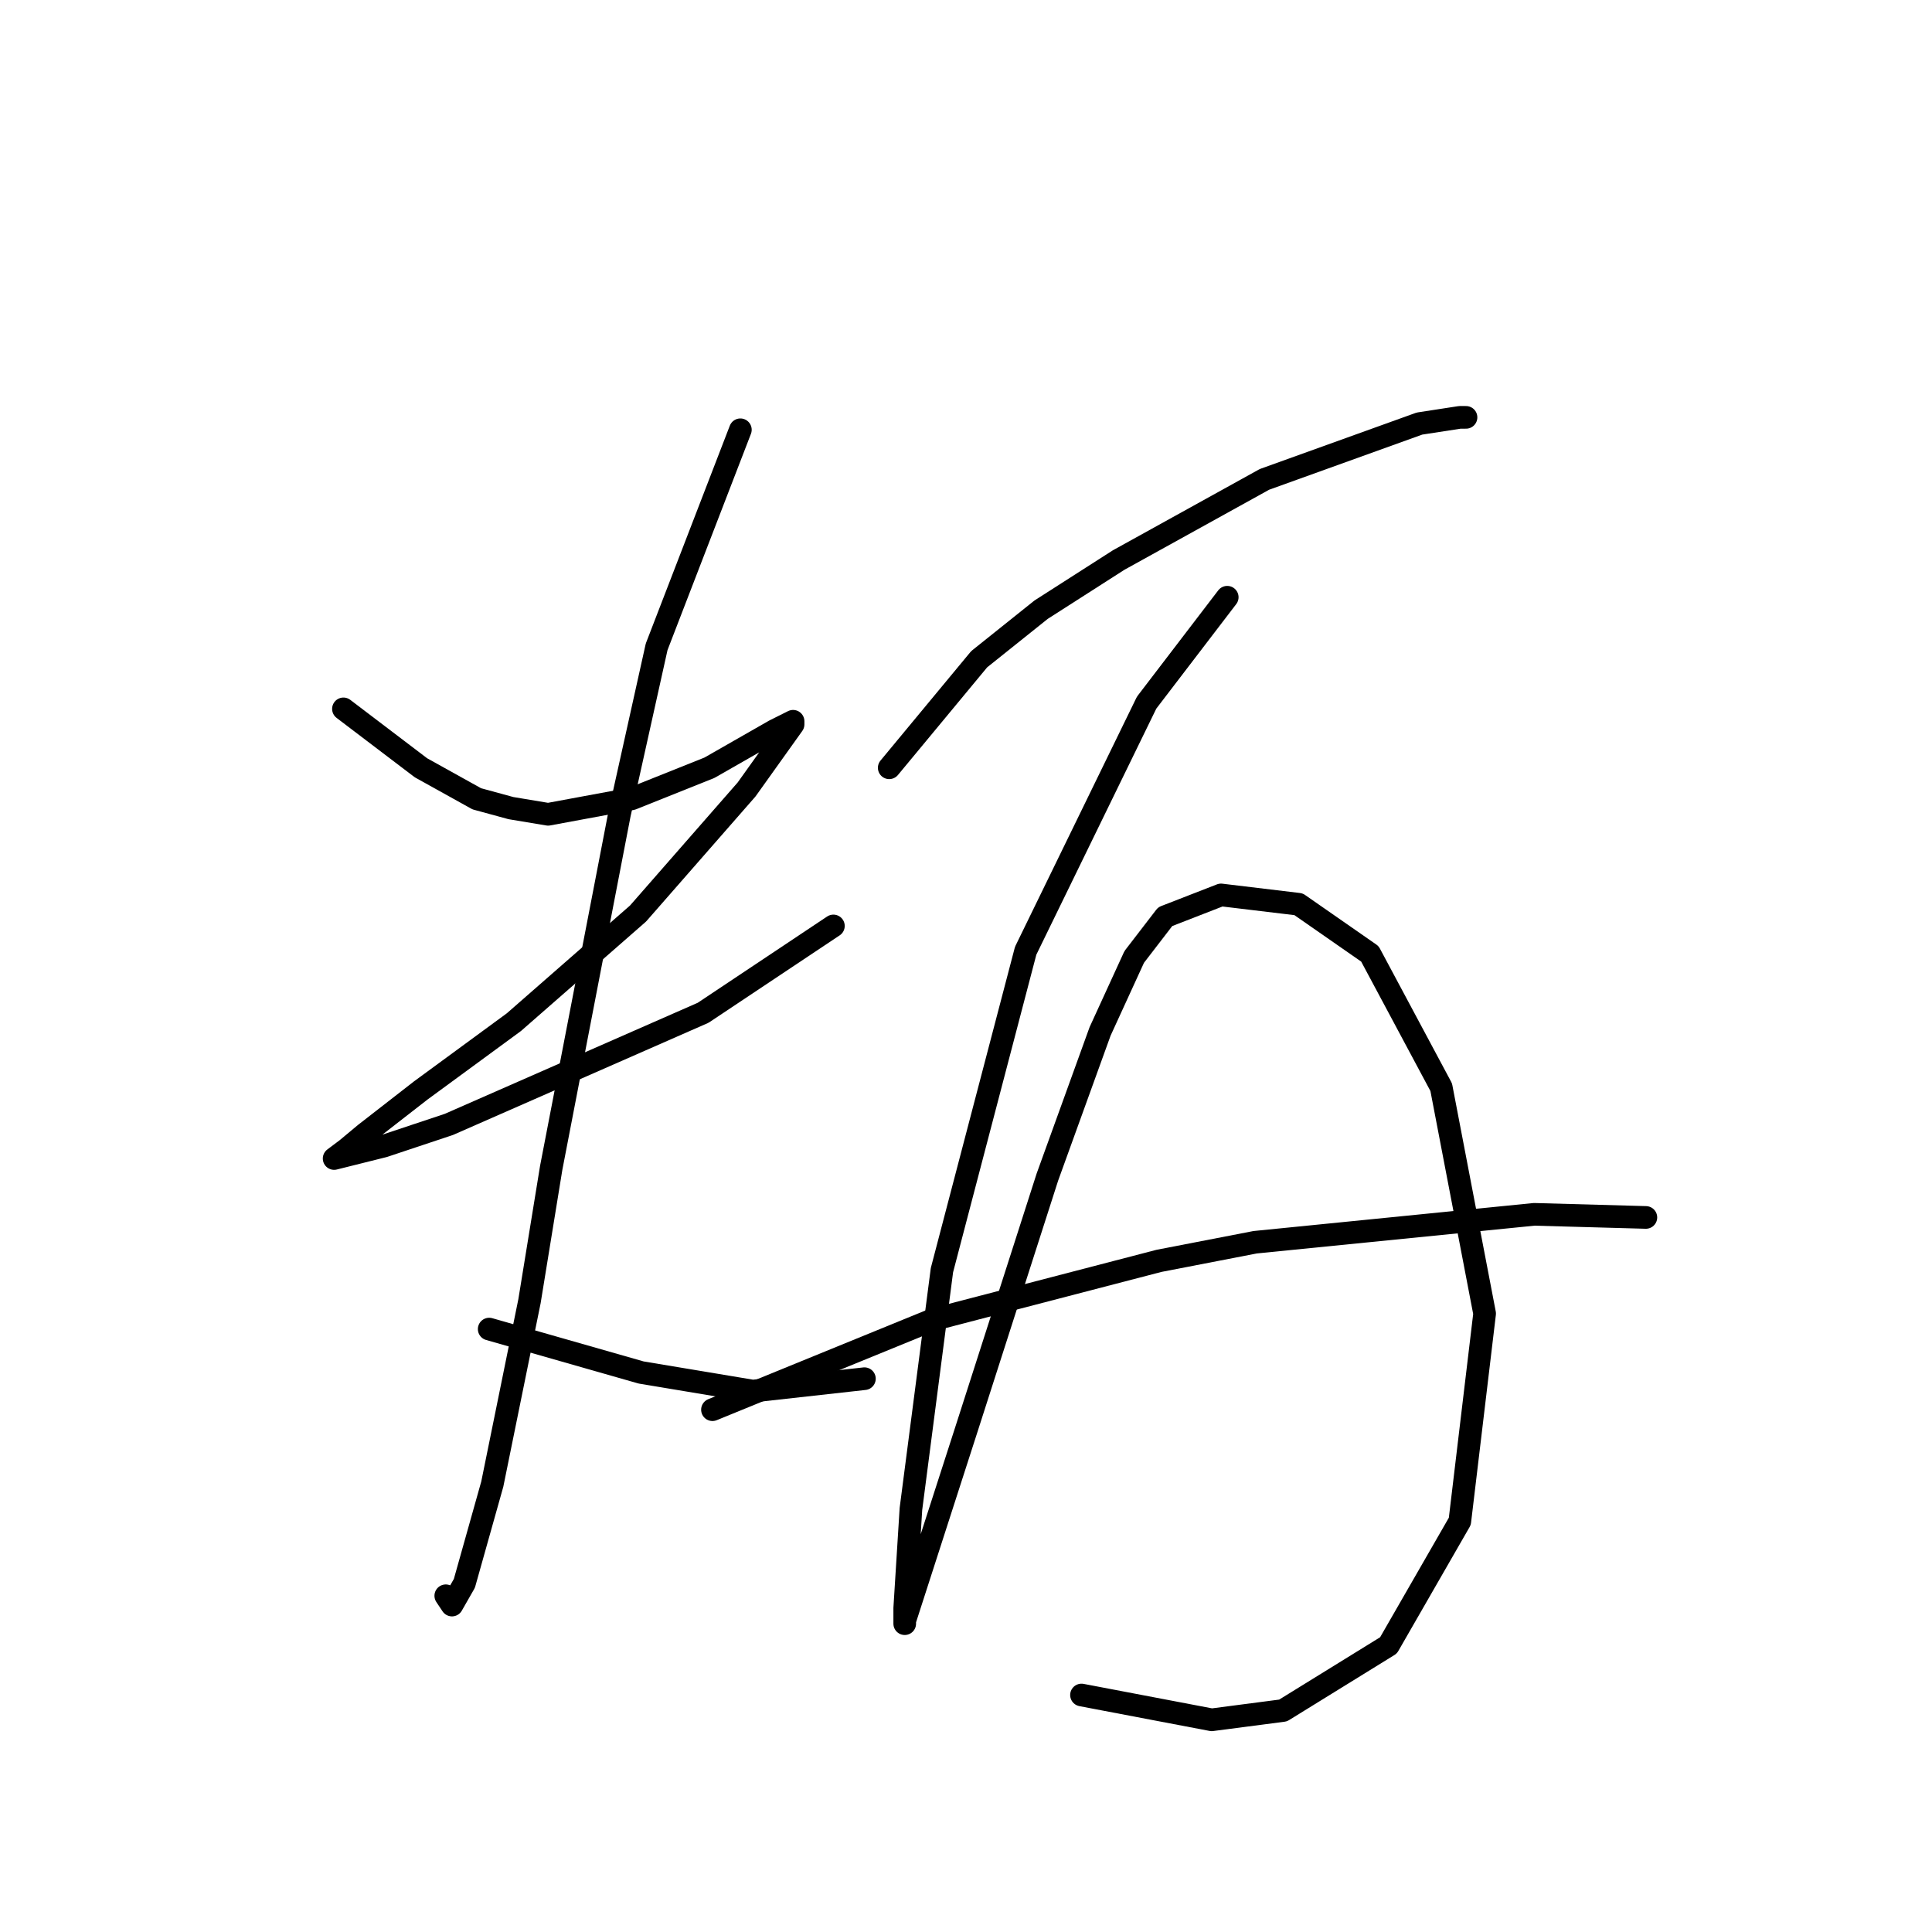 <?xml version="1.0" standalone="no"?>
    <svg width="256" height="256" xmlns="http://www.w3.org/2000/svg" version="1.1">
    <polyline stroke="black" stroke-width="3" stroke-linecap="round" fill="transparent" stroke-linejoin="round" points="45.507 93.929 55.78 101.736 63.176 105.845 67.696 107.078 72.627 107.899 83.721 105.845 93.994 101.736 102.623 96.805 105.088 95.572 105.088 95.983 98.925 104.612 84.543 121.048 68.107 135.43 55.78 144.47 48.383 150.223 45.918 152.277 44.274 153.51 50.849 151.866 59.478 148.99 93.172 134.197 110.43 122.692 110.43 122.692 " />
        <polyline stroke="black" stroke-width="3" stroke-linecap="round" fill="transparent" stroke-linejoin="round" points="98.103 56.947 87.008 85.71 82.078 107.899 73.038 154.743 70.161 172.412 65.23 196.655 61.532 209.804 59.889 212.68 59.067 211.448 59.067 211.448 " />
        <polyline stroke="black" stroke-width="3" stroke-linecap="round" fill="transparent" stroke-linejoin="round" points="64.82 176.11 84.954 181.862 99.747 184.328 114.539 182.684 114.539 182.684 " />
        <polyline stroke="black" stroke-width="3" stroke-linecap="round" fill="transparent" stroke-linejoin="round" points="117.826 101.736 129.743 87.354 137.961 80.78 148.233 74.205 167.546 63.521 188.091 56.125 193.433 55.303 194.255 55.303 194.255 55.303 " />
        <polyline stroke="black" stroke-width="3" stroke-linecap="round" fill="transparent" stroke-linejoin="round" points="162.615 79.136 151.932 93.107 135.906 125.979 124.812 168.303 120.703 199.942 119.881 213.091 119.881 215.146 119.881 214.735 128.099 189.259 138.783 155.975 145.768 136.663 150.288 126.801 154.397 121.459 161.793 118.583 172.066 119.816 181.517 126.39 190.968 144.059 196.72 174.055 193.433 201.586 183.982 218.022 170.011 226.651 160.561 227.884 143.303 224.597 143.303 224.597 " />
        <polyline stroke="black" stroke-width="3" stroke-linecap="round" fill="transparent" stroke-linejoin="round" points="94.405 186.793 123.579 174.877 153.575 167.07 166.313 164.604 203.295 160.906 218.088 161.317 218.088 161.317 " />
        </svg>